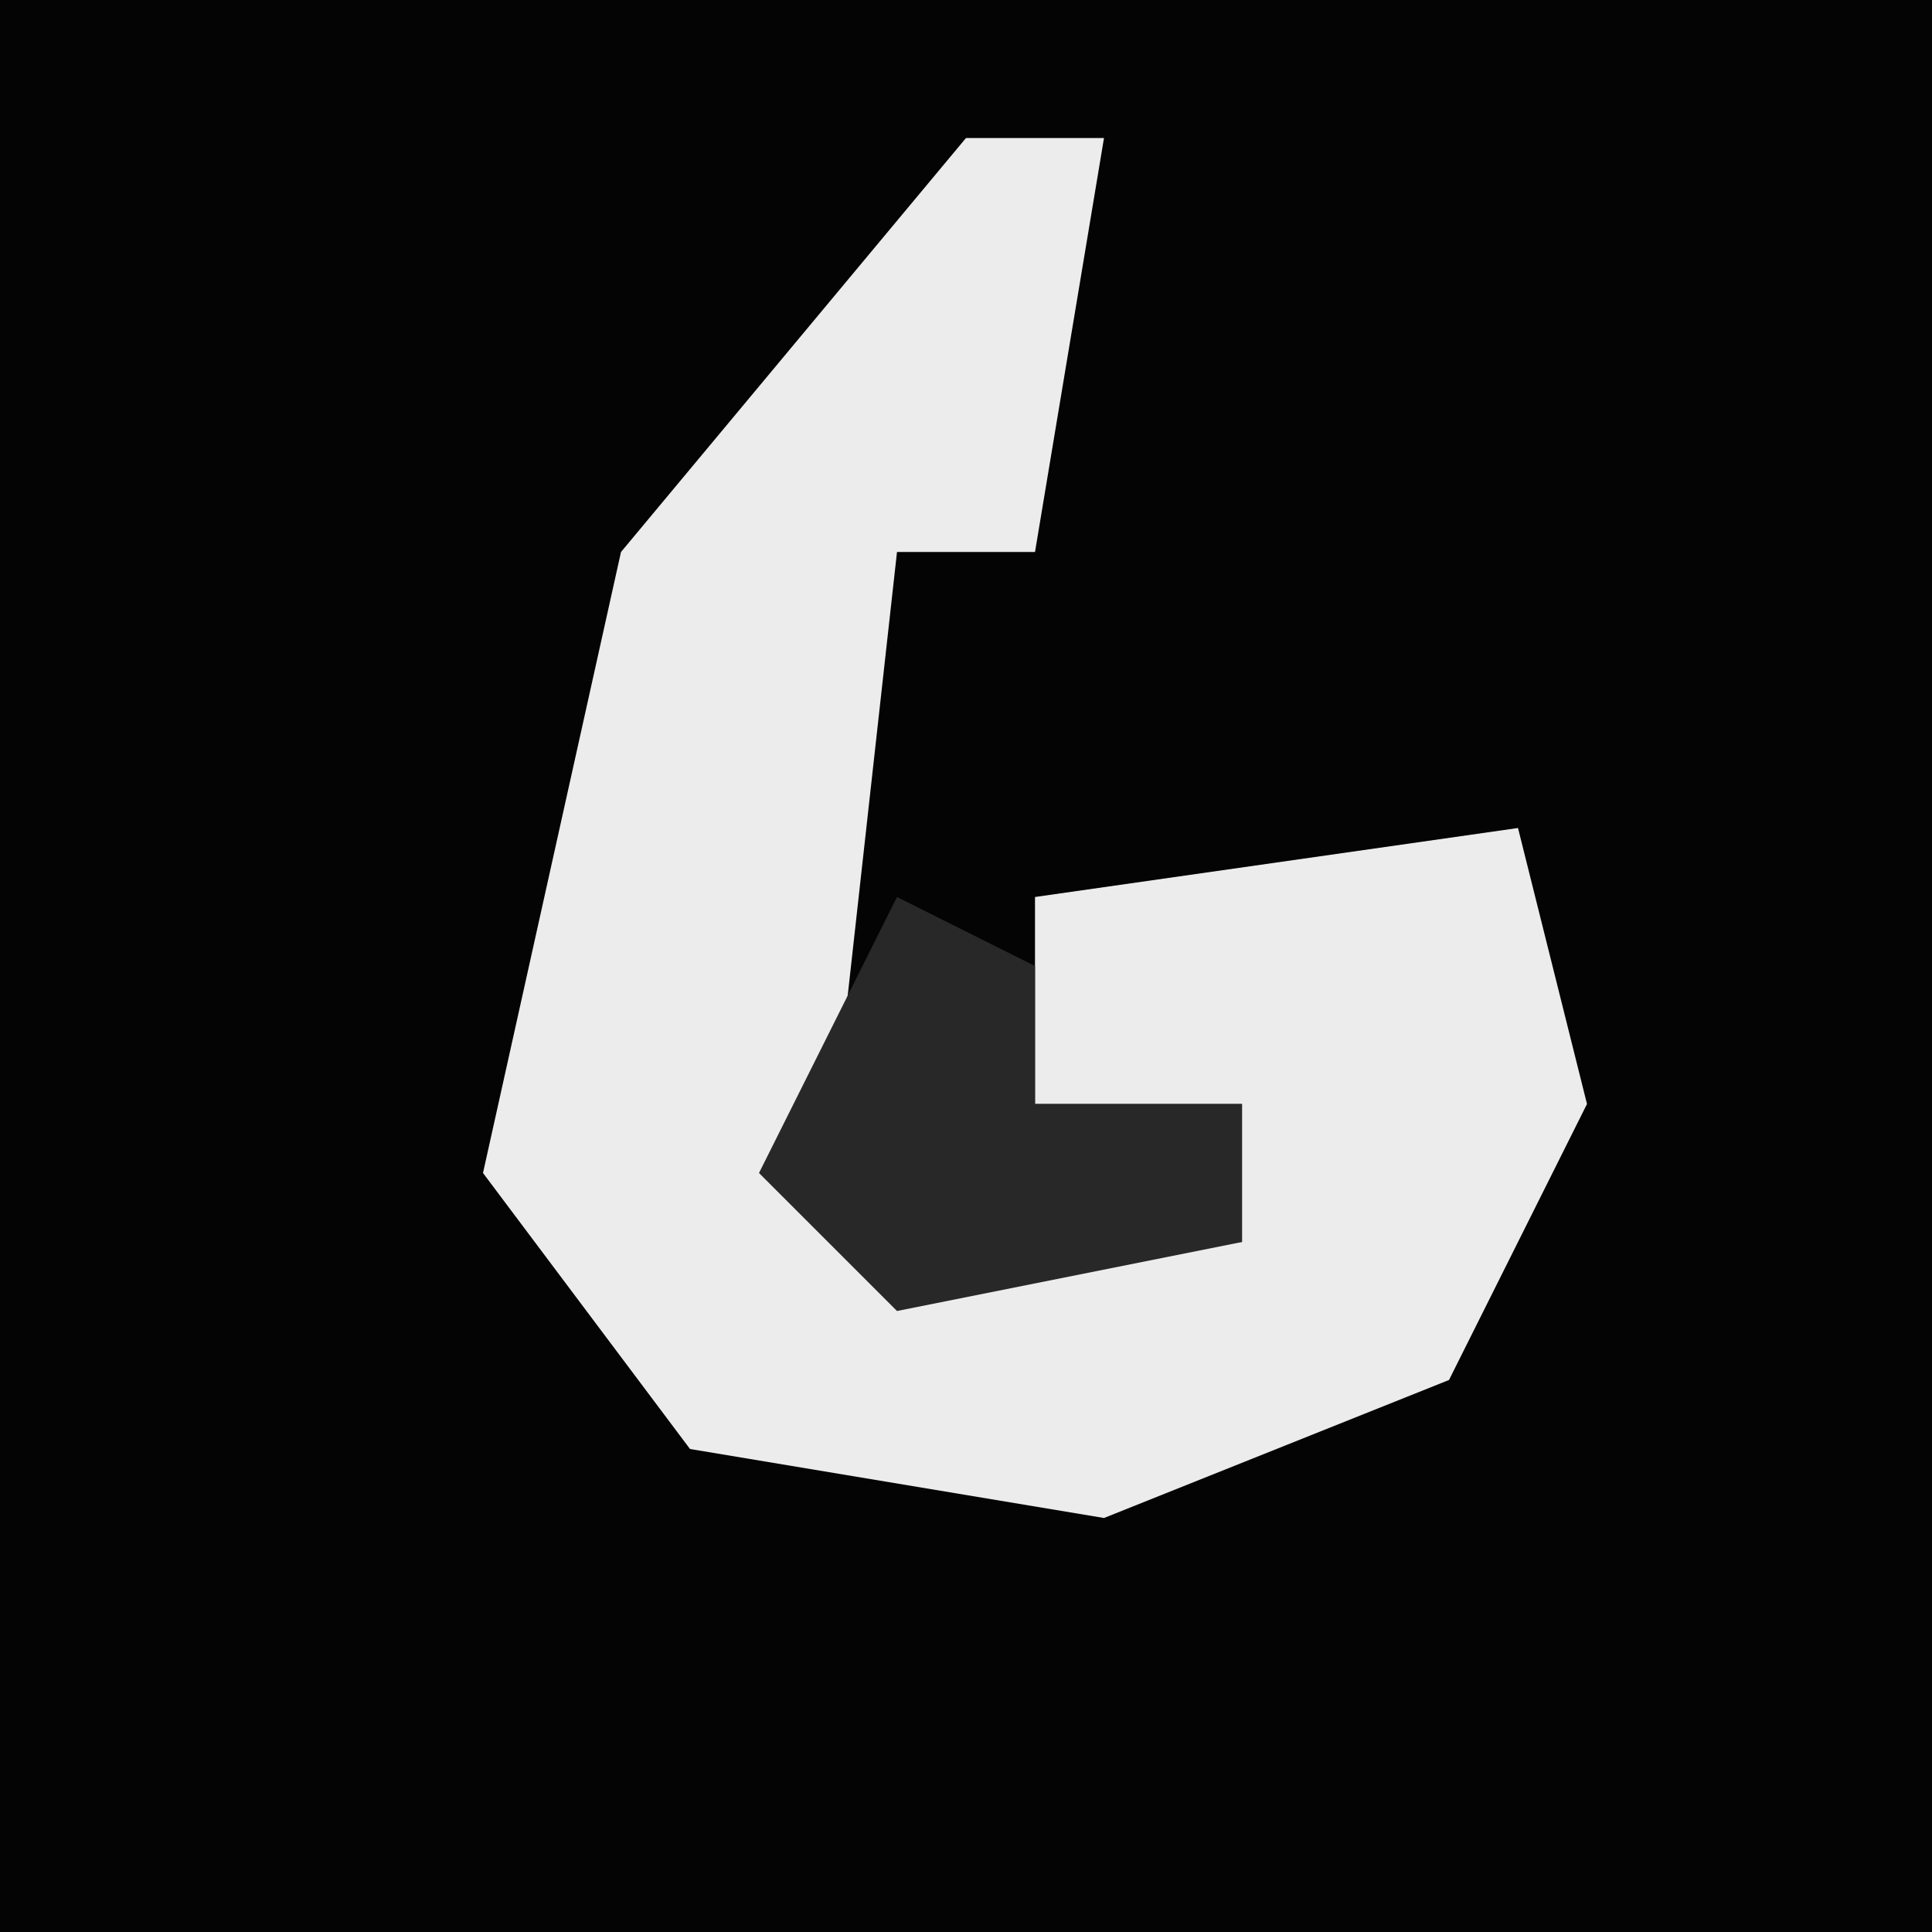 <?xml version="1.0" encoding="UTF-8"?>
<svg version="1.1" xmlns="http://www.w3.org/2000/svg" width="28" height="28">
<path d="M0,0 L28,0 L28,28 L0,28 Z " fill="#040404" transform="translate(0,0)"/>
<path d="M0,0 L2,0 L1,6 L-1,6 L-2,15 L1,16 L4,16 L4,14 L1,14 L1,11 L8,10 L9,14 L7,18 L2,20 L-4,19 L-7,15 L-5,6 Z " fill="#ECECEC" transform="translate(14,2)"/>
<path d="M0,0 L2,1 L2,3 L5,3 L5,5 L0,6 L-2,4 Z " fill="#282828" transform="translate(13,13)"/>
</svg>
